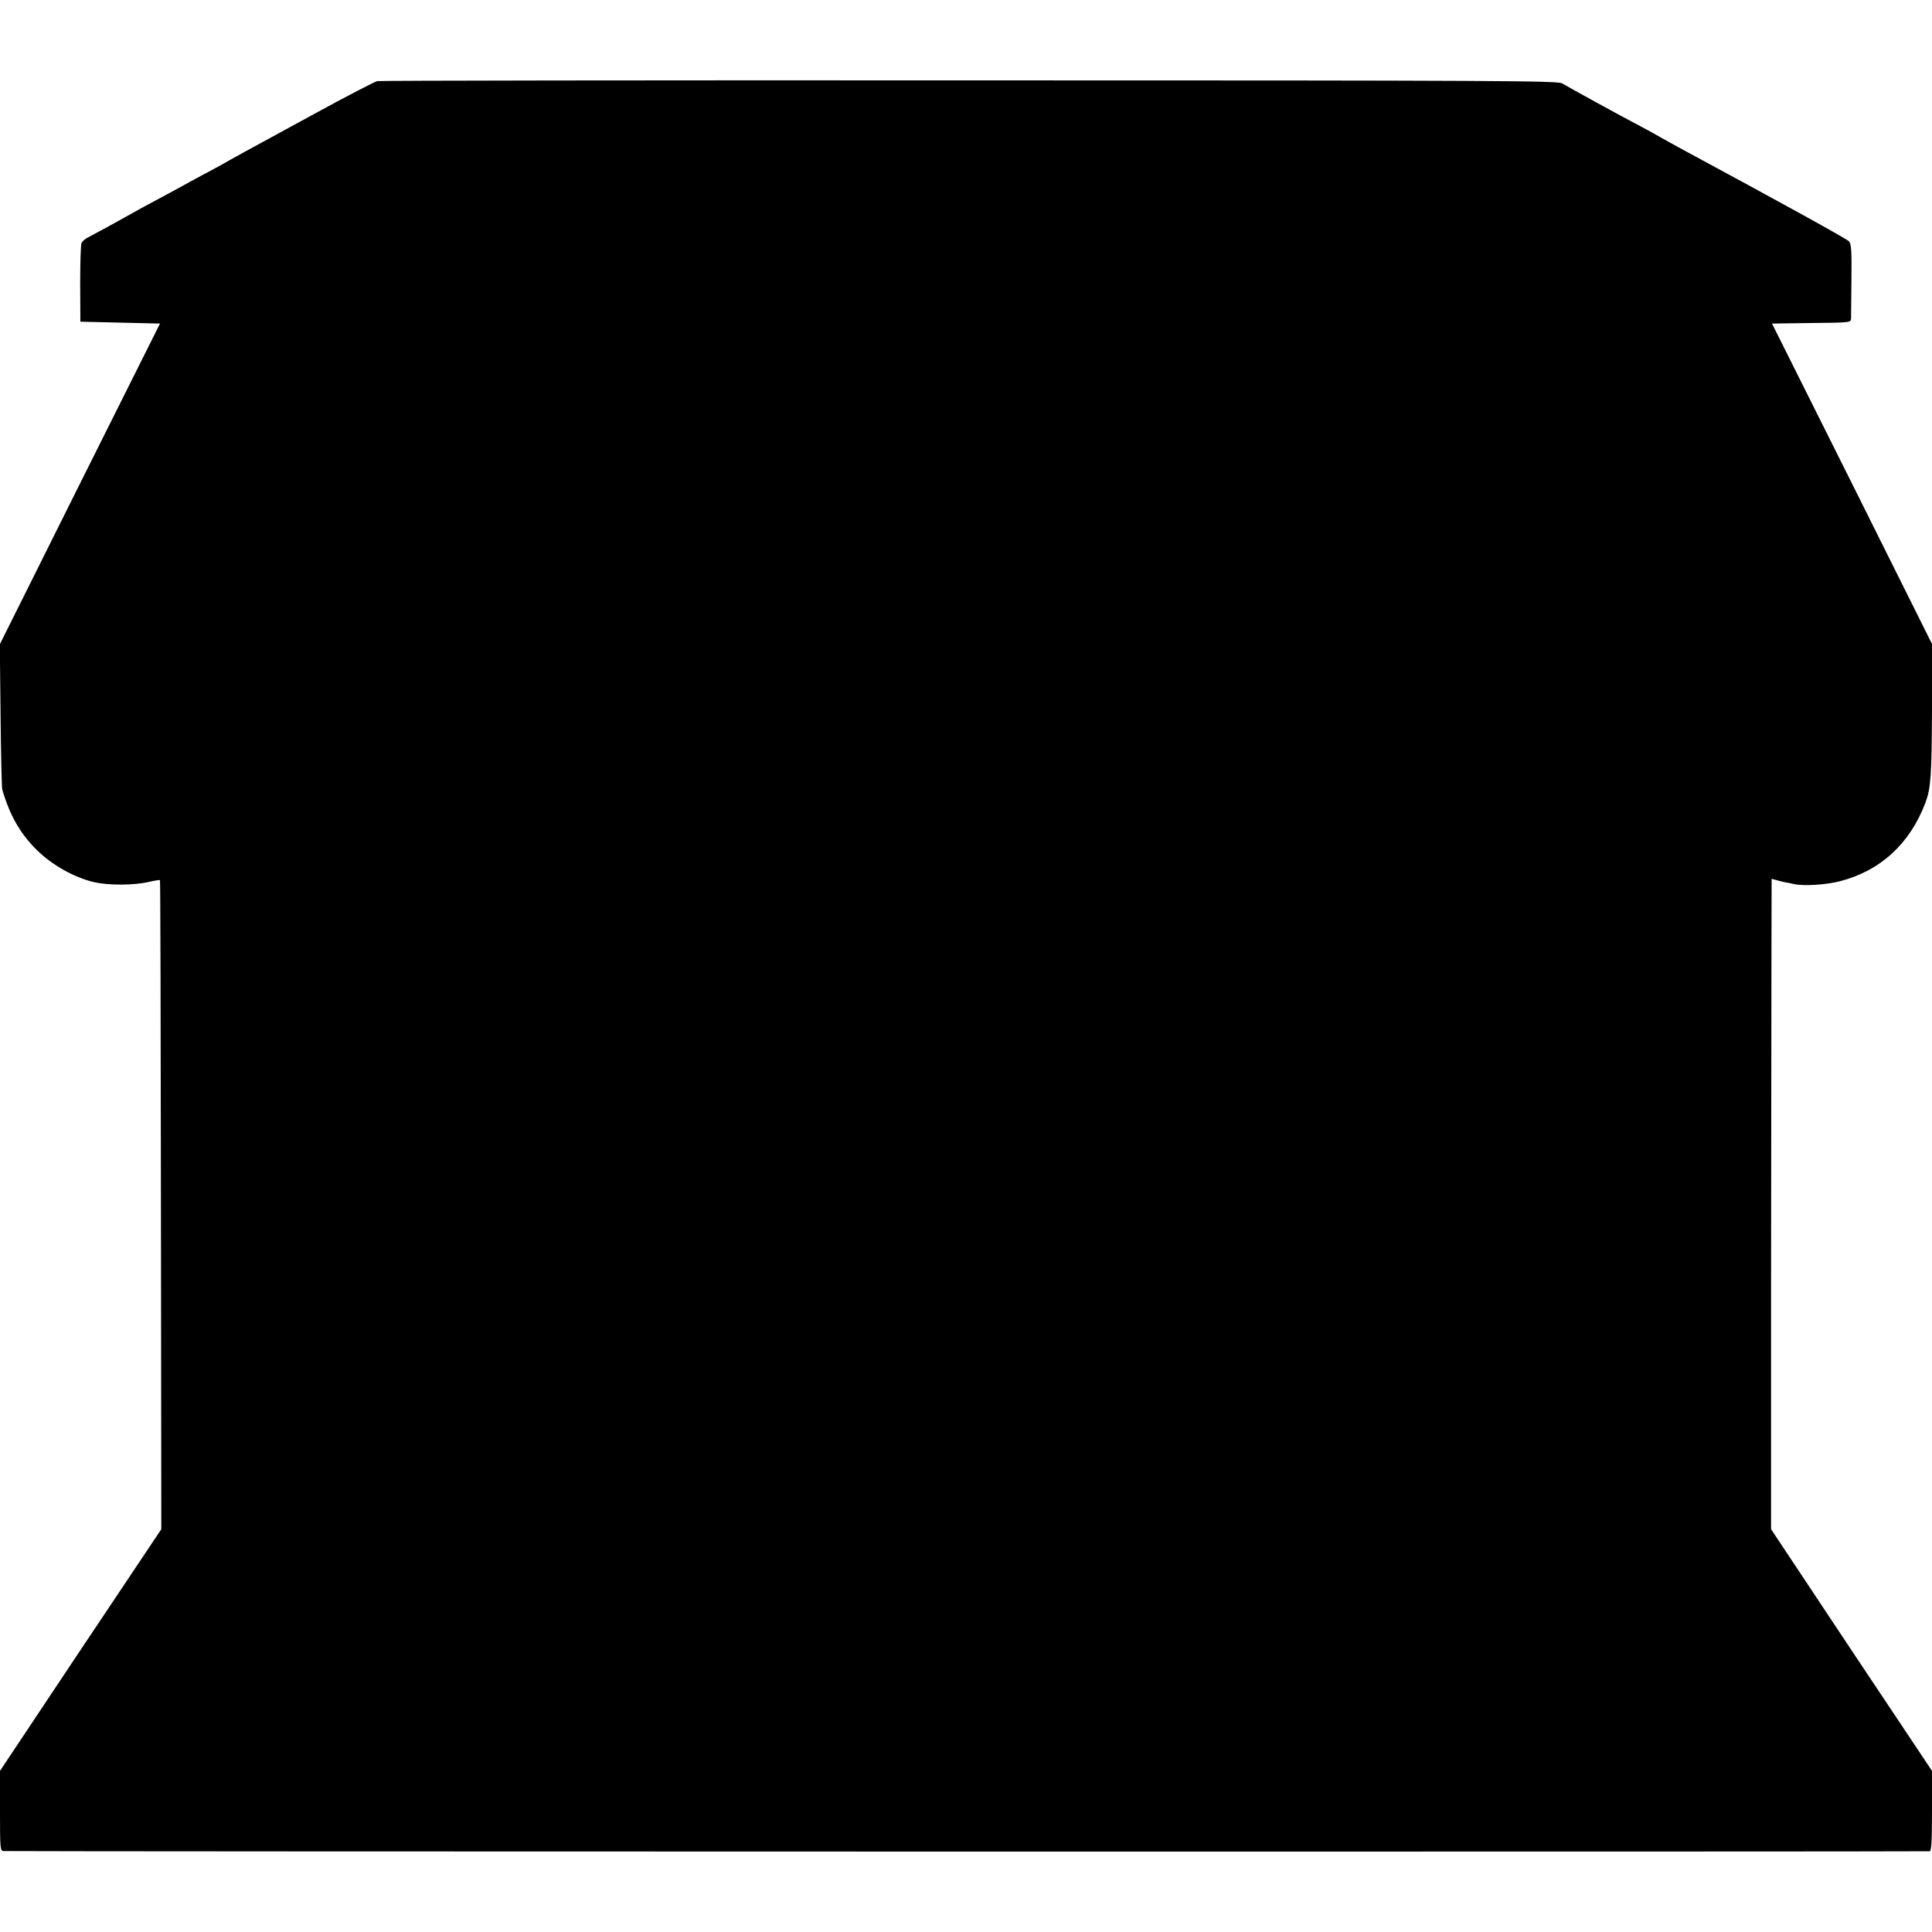 <?xml version="1.0" standalone="no"?>
<!DOCTYPE svg PUBLIC "-//W3C//DTD SVG 20010904//EN"
 "http://www.w3.org/TR/2001/REC-SVG-20010904/DTD/svg10.dtd">
<svg version="1.0" xmlns="http://www.w3.org/2000/svg"
 width="1024pt" height="1024pt" viewBox="0 0 1024 1024"
 preserveAspectRatio="xMidYMid meet">
<g transform="translate(0,1024) scale(0.1,-0.1)"
fill="#000000" stroke="none">
<path d="M1999 9810 c-13 -3 -164 -81 -334 -174 -171 -93 -335 -183 -365 -199
-30 -16 -68 -38 -85 -47 -16 -10 -57 -32 -90 -50 -33 -17 -82 -44 -110 -59
-27 -15 -79 -44 -115 -63 -115 -61 -204 -110 -235 -128 -40 -23 -163 -90 -198
-108 -15 -7 -31 -21 -35 -30 -4 -9 -7 -107 -7 -217 l1 -200 211 -5 211 -5
-425 -850 -424 -850 4 -375 c2 -206 6 -384 9 -395 40 -136 94 -232 183 -320
81 -80 198 -146 305 -171 76 -17 211 -17 290 2 30 7 56 11 58 9 2 -1 4 -776 5
-1721 l2 -1719 -428 -640 -427 -641 0 -212 c0 -195 1 -212 18 -213 58 -3
10199 -4 10210 -1 9 3 12 55 12 215 l0 211 -427 640 -426 641 0 1275 c1 701 2
1477 2 1724 l1 448 23 -6 c12 -4 33 -9 47 -12 14 -2 36 -7 50 -10 50 -11 167
-4 241 15 215 55 372 199 454 416 29 77 33 142 35 484 l1 356 -424 850 -425
850 209 3 c208 2 209 2 210 25 0 12 1 105 2 206 2 152 -1 188 -13 202 -12 13
-343 196 -905 499 -33 18 -73 41 -90 50 -16 10 -64 36 -105 58 -111 58 -391
212 -420 230 -23 14 -318 16 -3140 16 -1714 1 -3127 -1 -3141 -4z"/>
</g>
</svg>
